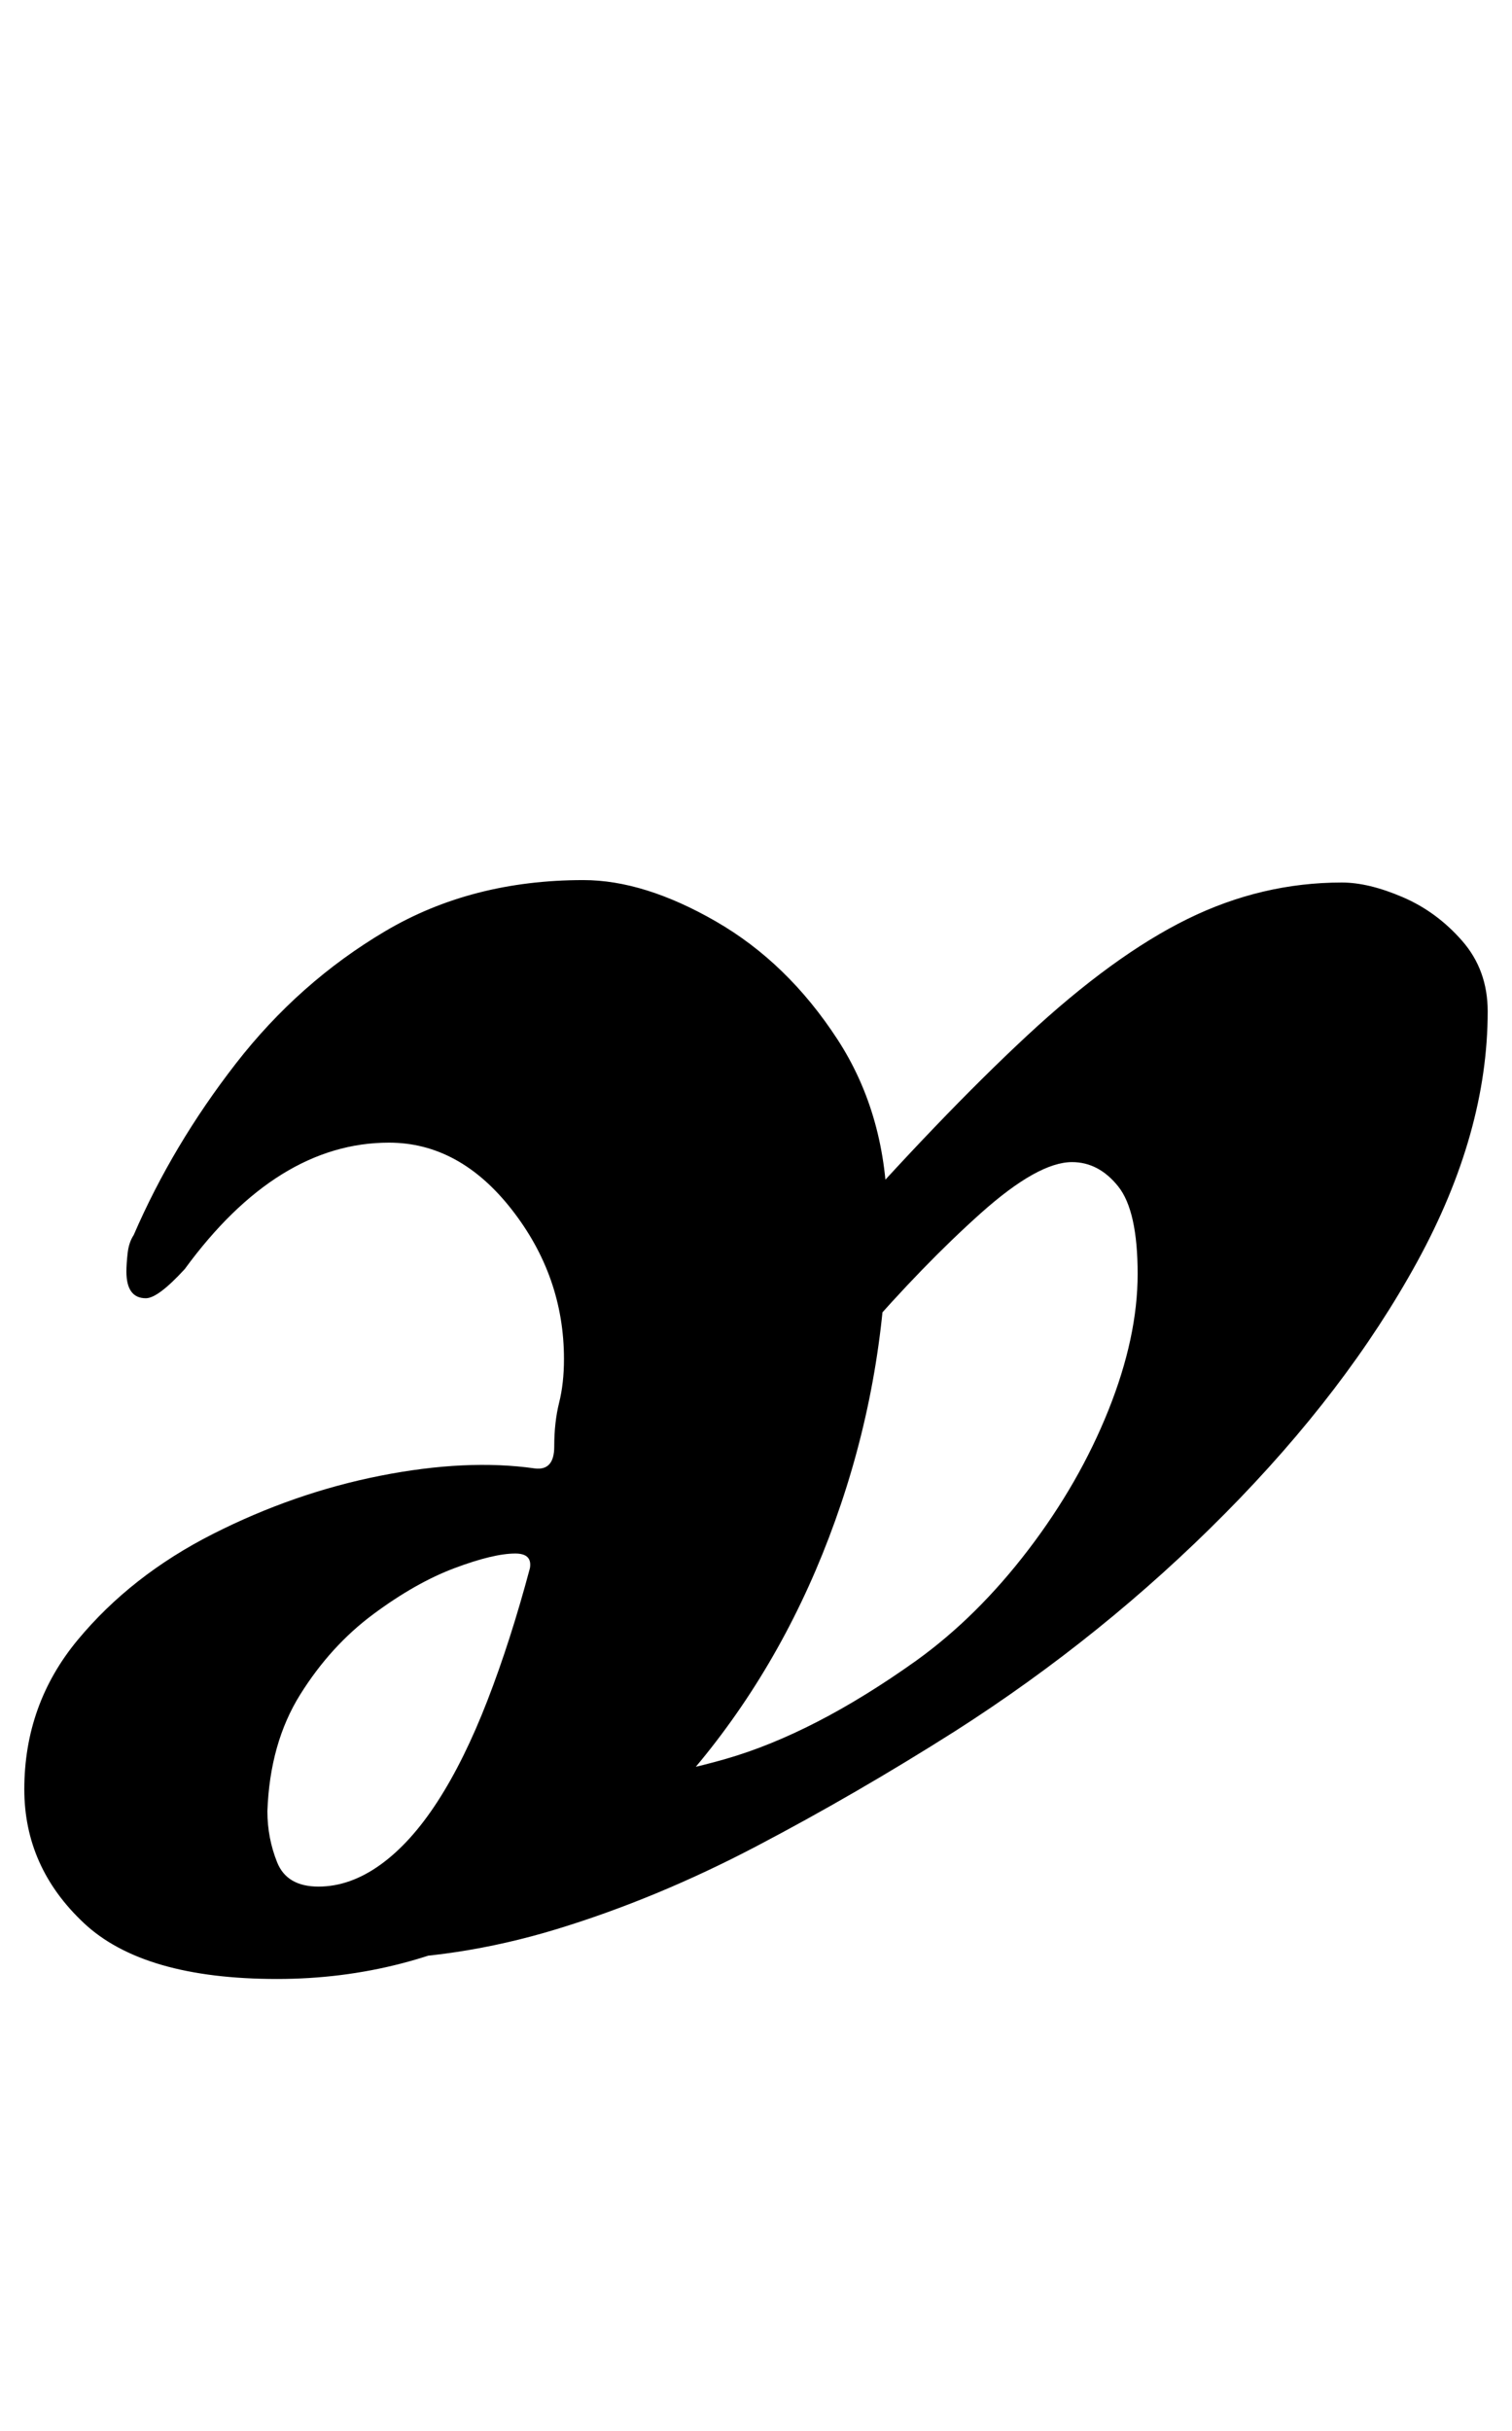 <?xml version="1.0" standalone="no"?>
<!DOCTYPE svg PUBLIC "-//W3C//DTD SVG 1.1//EN" "http://www.w3.org/Graphics/SVG/1.1/DTD/svg11.dtd" >
<svg xmlns="http://www.w3.org/2000/svg" xmlns:xlink="http://www.w3.org/1999/xlink" version="1.1" viewBox="-12 0 622 1000">
  <g transform="matrix(1 0 0 -1 0 800)">
   <path fill="currentColor"
d="M540 437q11 0 25 -6t24.5 -18t10.5 -29q0 -50 -29 -103t-79 -103.5t-111 -89.5q-41 -26 -82 -47.5t-82 -34t-82 -12.5l74 71q41 1 77.5 11.5t78.5 40.5q25 18 46 45.5t33 57.5t12 56t-8 36t-19 10q-14 0 -37.5 -21t-49.5 -51l-13 39q46 52 81.5 85t66 48t63.5 15z
M228 438q25 0 54.5 -17t50 -48.5t20.5 -73.5q0 -61 -19 -117.5t-53.5 -100.5t-80 -69.5t-98.5 -25.5q-55 0 -79.5 23t-24.5 55q0 35 22 61.5t55.5 43.5t69 24t63.5 3q8 -1 8 9t2 18t2 18q0 34 -21.5 61.5t-50.5 27.5q-23 0 -44 -13t-40 -39q-11 -12 -16 -12q-8 0 -8 11
q0 3 0.5 7.5t2.5 7.5q16 37 42 70.5t61.5 54.5t81.5 21zM200 161q-9 0 -25 -6t-33.5 -19t-30 -33t-13.5 -48q0 -11 4 -21t17 -10t25.5 9t23.5 26t20.5 41.5t17.5 54.5q1 6 -6 6z" />
  </g>

</svg>
